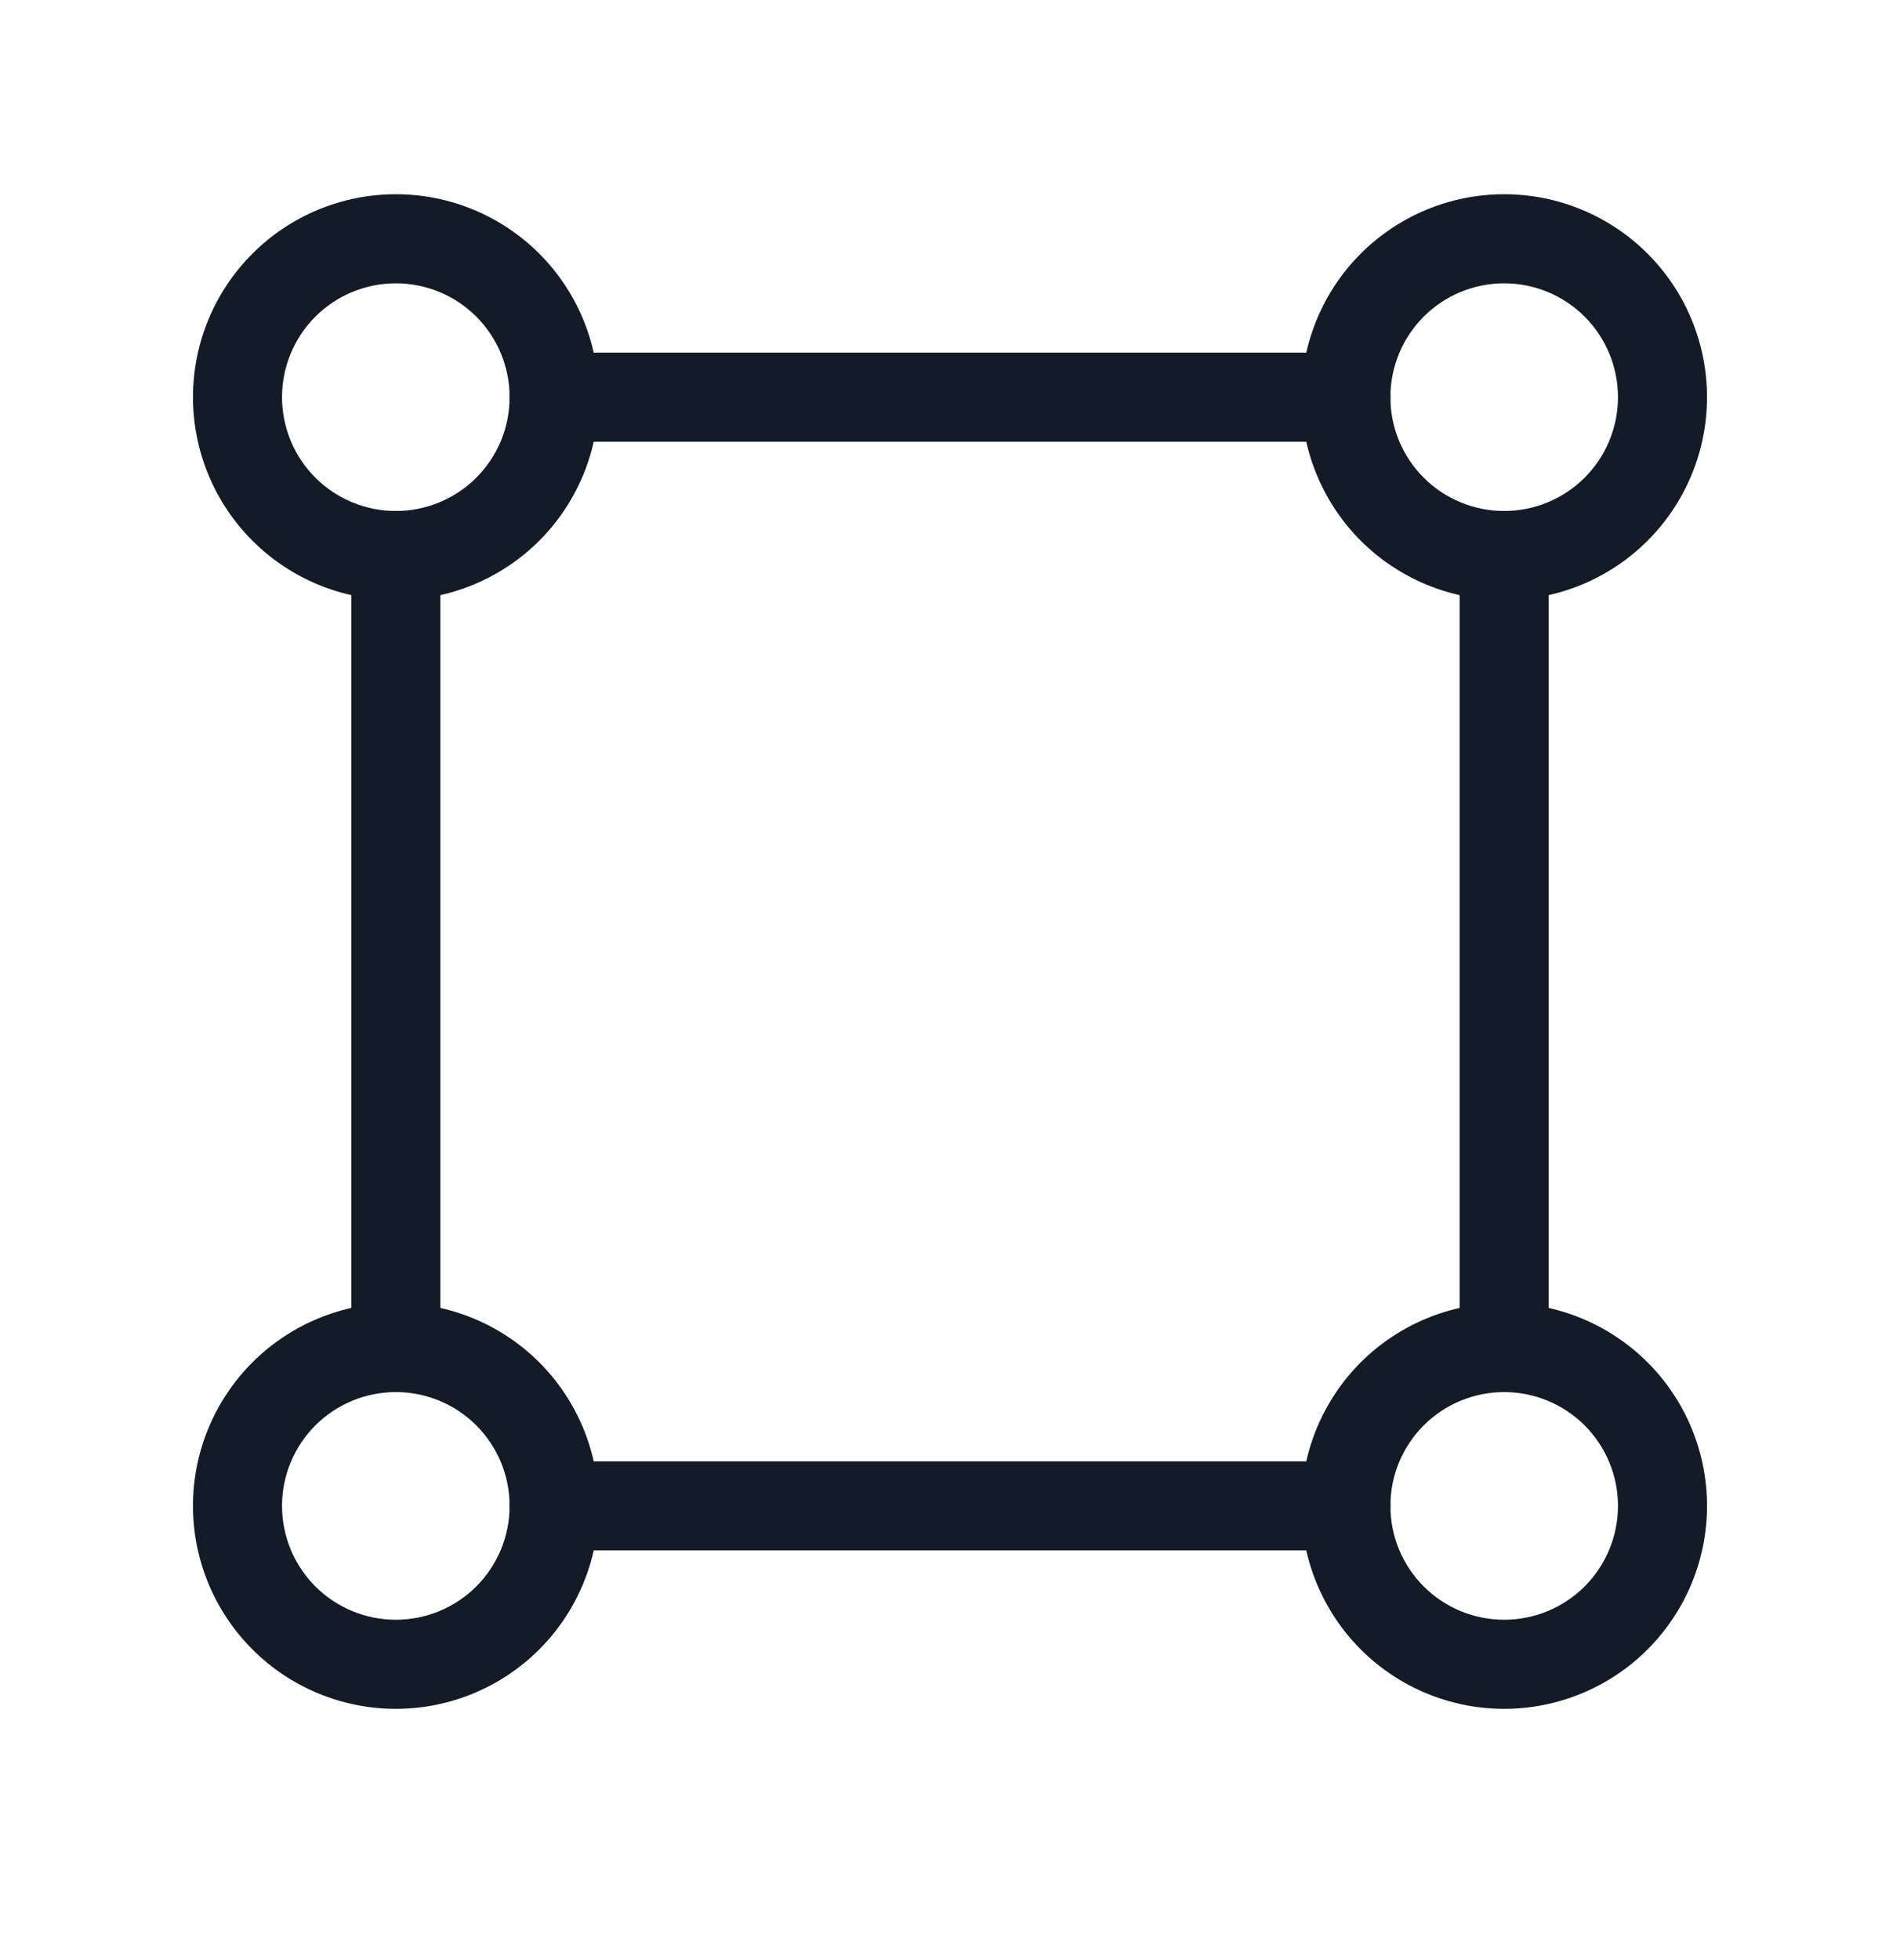 <svg width="32" height="33" viewBox="0 0 32 33" fill="none" xmlns="http://www.w3.org/2000/svg">
<path fill-rule="evenodd" clip-rule="evenodd" d="M4.251 4.271C4.891 3.63 5.761 3.27 6.667 3.27C7.573 3.27 8.442 3.63 9.083 4.271C9.723 4.911 10.083 5.781 10.083 6.687C10.083 7.593 9.723 8.462 9.083 9.103C8.442 9.743 7.573 10.103 6.667 10.103C5.761 10.103 4.891 9.743 4.251 9.103C3.61 8.462 3.25 7.593 3.25 6.687C3.25 5.781 3.61 4.911 4.251 4.271ZM6.667 4.77C6.158 4.77 5.671 4.972 5.311 5.331C4.952 5.691 4.75 6.178 4.75 6.687C4.75 7.195 4.952 7.683 5.311 8.042C5.671 8.401 6.158 8.603 6.667 8.603C7.175 8.603 7.663 8.401 8.022 8.042C8.381 7.683 8.583 7.195 8.583 6.687C8.583 6.178 8.381 5.691 8.022 5.331C7.663 4.972 7.175 4.77 6.667 4.77Z" fill="#131C26"/>
<path fill-rule="evenodd" clip-rule="evenodd" d="M22.917 4.271C23.558 3.63 24.427 3.27 25.333 3.27C26.239 3.27 27.108 3.63 27.749 4.271C28.39 4.911 28.75 5.781 28.75 6.687C28.75 7.593 28.39 8.462 27.749 9.103C27.108 9.743 26.239 10.103 25.333 10.103C24.427 10.103 23.558 9.743 22.917 9.103C22.277 8.462 21.917 7.593 21.917 6.687C21.917 5.781 22.277 4.911 22.917 4.271ZM25.333 4.77C24.825 4.77 24.337 4.972 23.978 5.331C23.619 5.691 23.417 6.178 23.417 6.687C23.417 7.195 23.619 7.683 23.978 8.042C24.337 8.401 24.825 8.603 25.333 8.603C25.842 8.603 26.329 8.401 26.689 8.042C27.048 7.683 27.25 7.195 27.25 6.687C27.25 6.178 27.048 5.691 26.689 5.331C26.329 4.972 25.842 4.77 25.333 4.77Z" fill="#131C26"/>
<path fill-rule="evenodd" clip-rule="evenodd" d="M4.251 22.937C4.891 22.297 5.761 21.937 6.667 21.937C7.573 21.937 8.442 22.297 9.083 22.937C9.723 23.578 10.083 24.447 10.083 25.353C10.083 26.259 9.723 27.128 9.083 27.769C8.442 28.41 7.573 28.77 6.667 28.77C5.761 28.77 4.891 28.41 4.251 27.769C3.61 27.128 3.25 26.259 3.25 25.353C3.25 24.447 3.61 23.578 4.251 22.937ZM6.667 23.437C6.158 23.437 5.671 23.639 5.311 23.998C4.952 24.358 4.75 24.845 4.75 25.353C4.75 25.862 4.952 26.349 5.311 26.709C5.671 27.068 6.158 27.27 6.667 27.27C7.175 27.27 7.663 27.068 8.022 26.709C8.381 26.349 8.583 25.862 8.583 25.353C8.583 24.845 8.381 24.358 8.022 23.998C7.663 23.639 7.175 23.437 6.667 23.437Z" fill="#131C26"/>
<path fill-rule="evenodd" clip-rule="evenodd" d="M22.917 22.937C23.558 22.297 24.427 21.937 25.333 21.937C26.239 21.937 27.108 22.297 27.749 22.937C28.39 23.578 28.75 24.447 28.75 25.353C28.75 26.259 28.39 27.128 27.749 27.769C27.108 28.41 26.239 28.77 25.333 28.77C24.427 28.77 23.558 28.41 22.917 27.769C22.277 27.128 21.917 26.259 21.917 25.353C21.917 24.447 22.277 23.578 22.917 22.937ZM25.333 23.437C24.825 23.437 24.337 23.639 23.978 23.998C23.619 24.358 23.417 24.845 23.417 25.353C23.417 25.862 23.619 26.349 23.978 26.709C24.337 27.068 24.825 27.27 25.333 27.27C25.842 27.27 26.329 27.068 26.689 26.709C27.048 26.349 27.25 25.862 27.25 25.353C27.25 24.845 27.048 24.358 26.689 23.998C26.329 23.639 25.842 23.437 25.333 23.437Z" fill="#131C26"/>
<path fill-rule="evenodd" clip-rule="evenodd" d="M6.667 8.603C7.081 8.603 7.417 8.939 7.417 9.353V22.687C7.417 23.101 7.081 23.437 6.667 23.437C6.252 23.437 5.917 23.101 5.917 22.687V9.353C5.917 8.939 6.252 8.603 6.667 8.603Z" fill="#131C26"/>
<path fill-rule="evenodd" clip-rule="evenodd" d="M8.583 6.687C8.583 6.272 8.919 5.937 9.333 5.937H22.667C23.081 5.937 23.417 6.272 23.417 6.687C23.417 7.101 23.081 7.437 22.667 7.437H9.333C8.919 7.437 8.583 7.101 8.583 6.687Z" fill="#131C26"/>
<path fill-rule="evenodd" clip-rule="evenodd" d="M8.583 25.353C8.583 24.939 8.919 24.603 9.333 24.603H22.667C23.081 24.603 23.417 24.939 23.417 25.353C23.417 25.768 23.081 26.103 22.667 26.103H9.333C8.919 26.103 8.583 25.768 8.583 25.353Z" fill="#131C26"/>
<path fill-rule="evenodd" clip-rule="evenodd" d="M25.333 8.603C25.748 8.603 26.083 8.939 26.083 9.353V22.687C26.083 23.101 25.748 23.437 25.333 23.437C24.919 23.437 24.583 23.101 24.583 22.687V9.353C24.583 8.939 24.919 8.603 25.333 8.603Z" fill="#131C26"/>
</svg>
